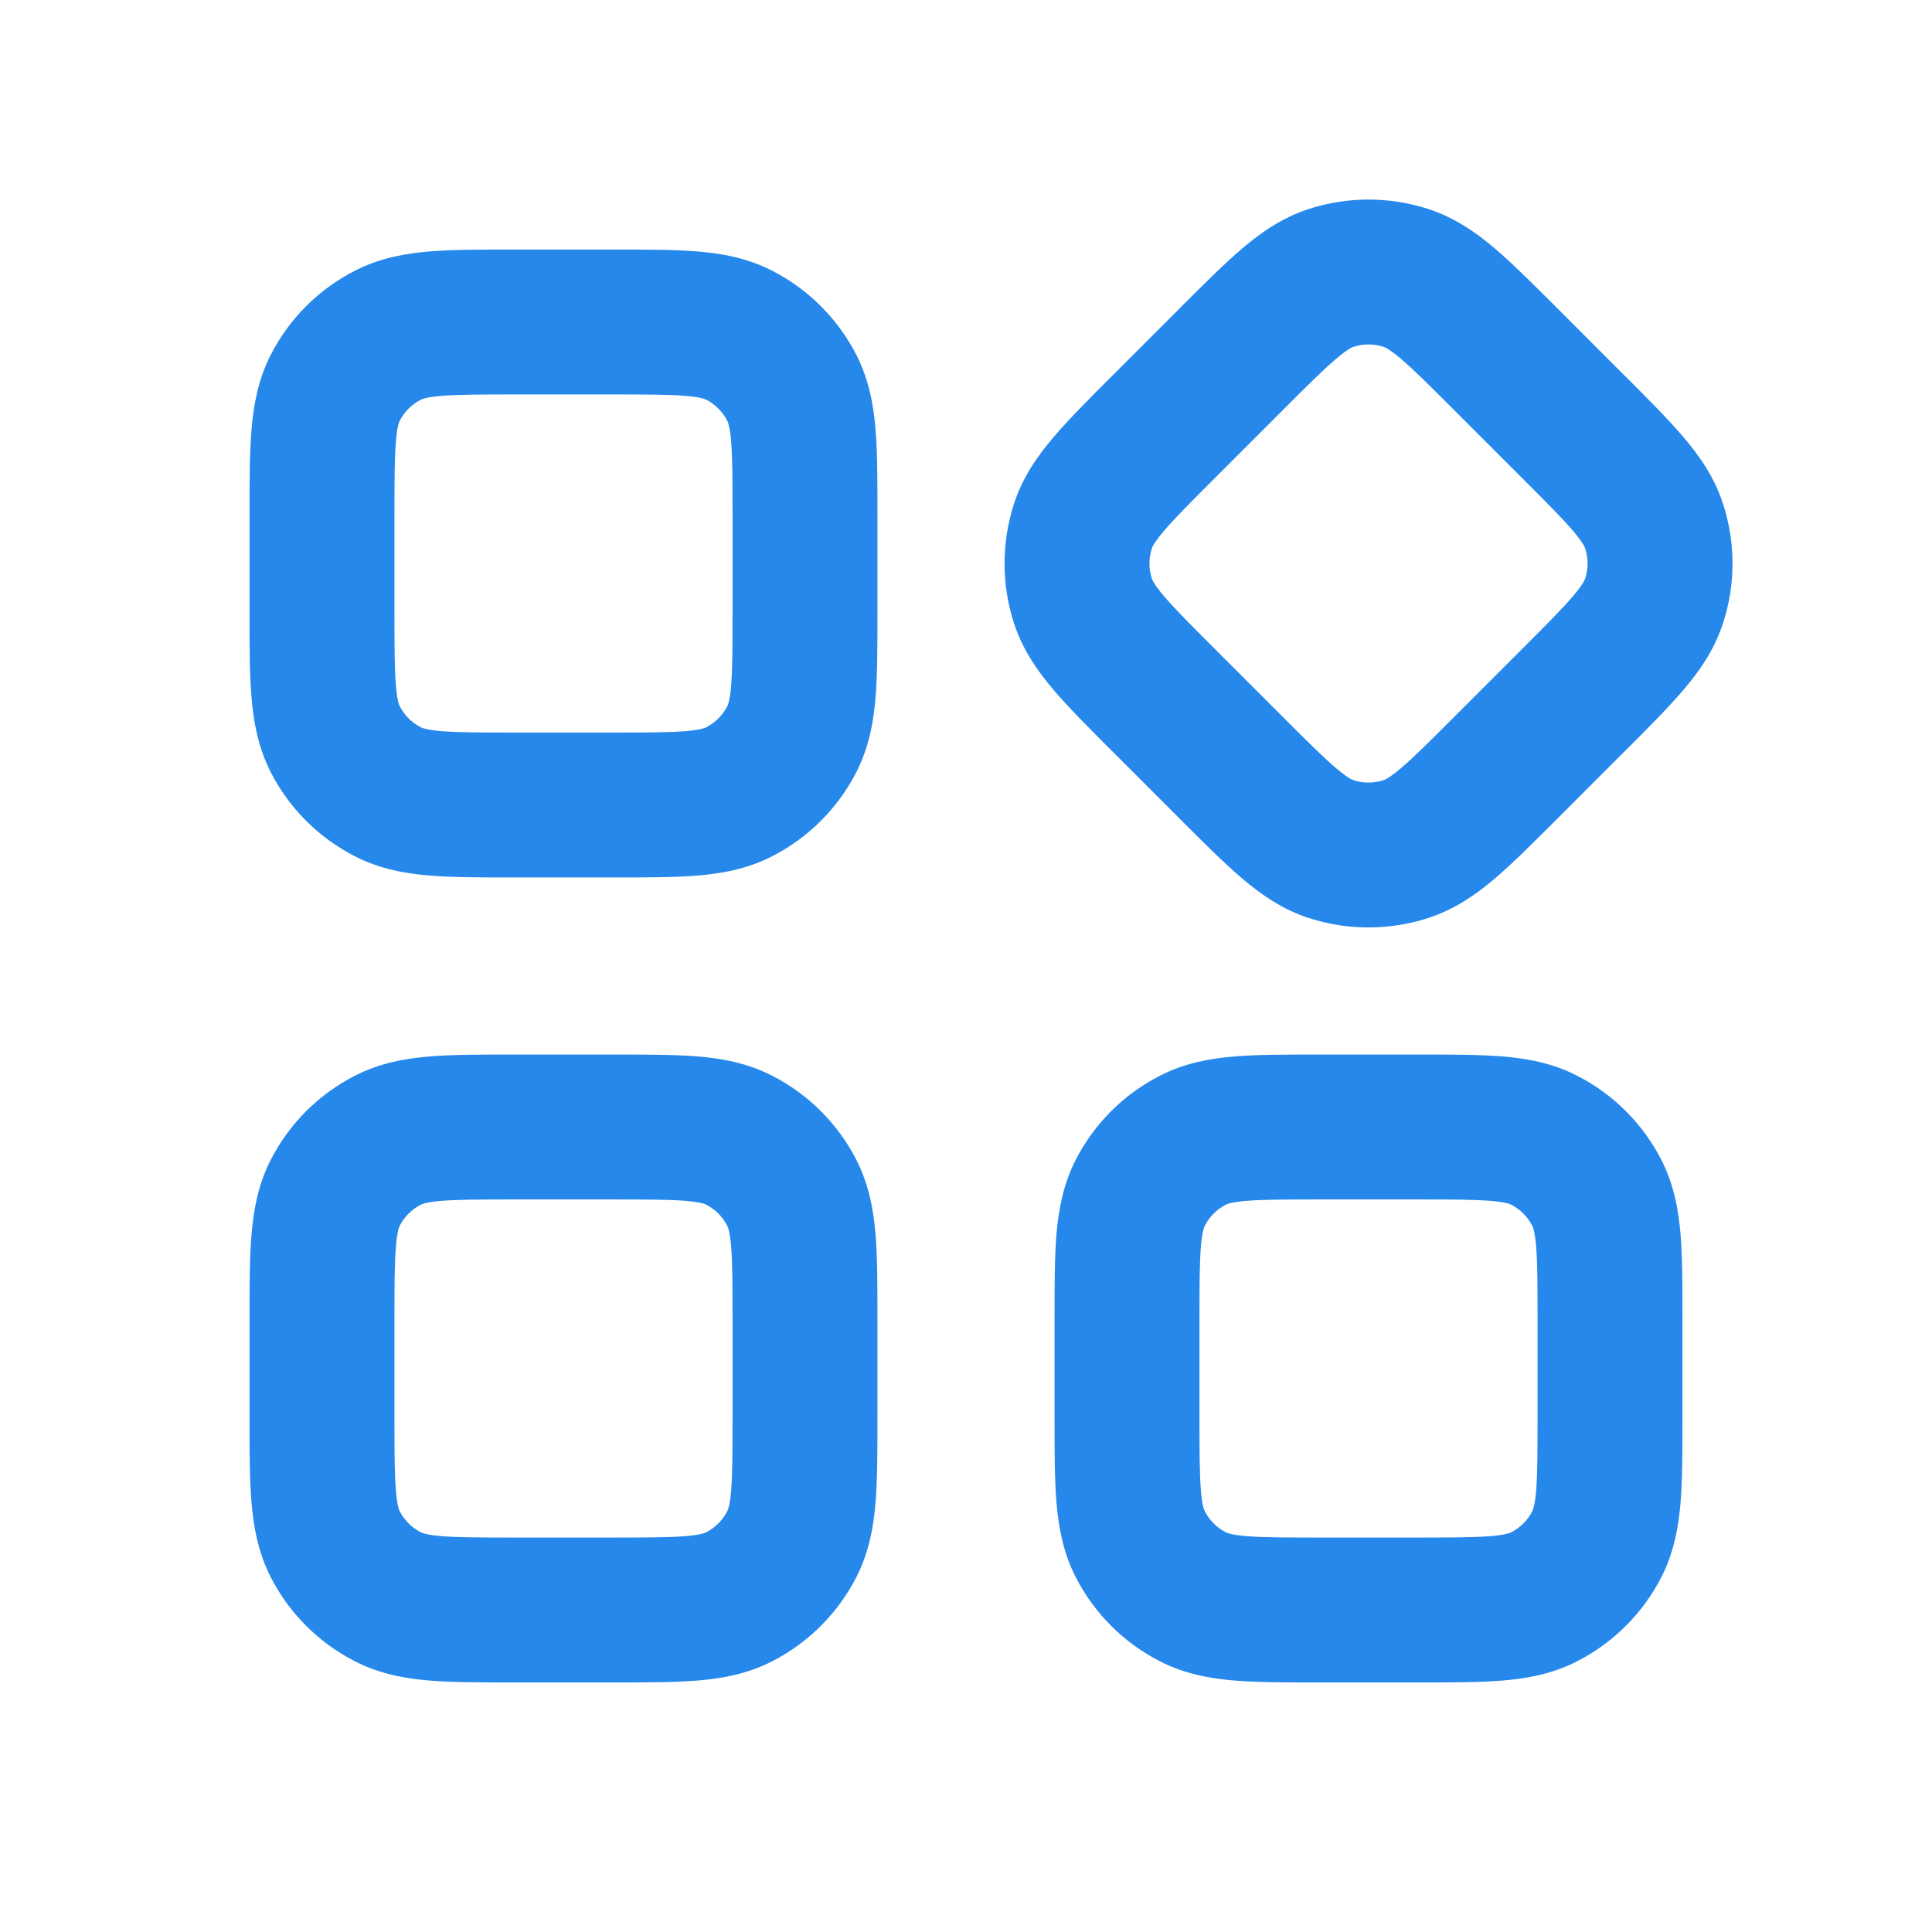 <svg width="24" height="24" viewBox="0 0 24 24" fill="none" xmlns="http://www.w3.org/2000/svg">
<path fill-rule="evenodd" clip-rule="evenodd" d="M13.794 4.69L13.818 4.667L14.667 3.818L14.69 3.794C14.967 3.518 15.212 3.273 15.432 3.086C15.665 2.888 15.929 2.703 16.258 2.596C16.74 2.44 17.26 2.44 17.742 2.596C18.071 2.703 18.335 2.888 18.569 3.086C18.788 3.273 19.033 3.518 19.31 3.794L19.334 3.818L20.182 4.667L20.206 4.69L20.206 4.69C20.483 4.967 20.727 5.212 20.914 5.432C21.113 5.665 21.297 5.929 21.404 6.258C21.561 6.74 21.561 7.26 21.404 7.742C21.297 8.071 21.113 8.335 20.914 8.568C20.727 8.788 20.483 9.033 20.206 9.31L20.182 9.333L19.334 10.182L19.31 10.206C19.033 10.482 18.788 10.727 18.569 10.914C18.335 11.112 18.071 11.297 17.742 11.404C17.26 11.56 16.74 11.56 16.258 11.404C15.929 11.297 15.665 11.112 15.432 10.914C15.212 10.727 14.967 10.482 14.69 10.206L14.667 10.182L13.818 9.333L13.794 9.31L13.794 9.31L13.794 9.31C13.518 9.033 13.273 8.788 13.086 8.568C12.888 8.335 12.703 8.071 12.596 7.742C12.44 7.26 12.44 6.74 12.596 6.258C12.703 5.929 12.888 5.665 13.086 5.432C13.273 5.212 13.518 4.967 13.794 4.69L13.794 4.69ZM14.458 6.596C14.332 6.745 14.312 6.801 14.308 6.815C14.269 6.935 14.269 7.065 14.308 7.185C14.312 7.199 14.332 7.255 14.458 7.404C14.591 7.56 14.783 7.753 15.091 8.061L15.939 8.909C16.247 9.217 16.44 9.409 16.597 9.542C16.745 9.668 16.801 9.688 16.815 9.692C16.935 9.731 17.065 9.731 17.186 9.692C17.199 9.688 17.255 9.668 17.404 9.542C17.56 9.409 17.753 9.217 18.061 8.909L18.909 8.061C19.217 7.753 19.409 7.56 19.542 7.404C19.668 7.255 19.688 7.199 19.692 7.185C19.731 7.065 19.731 6.935 19.692 6.815C19.688 6.801 19.668 6.745 19.542 6.596C19.409 6.44 19.217 6.247 18.909 5.939L18.061 5.091C17.753 4.783 17.56 4.591 17.404 4.458C17.255 4.332 17.199 4.312 17.186 4.308C17.065 4.269 16.935 4.269 16.815 4.308C16.801 4.312 16.745 4.332 16.597 4.458C16.44 4.591 16.247 4.783 15.939 5.091L15.091 5.939C14.783 6.247 14.591 6.44 14.458 6.596ZM7.6 10.9L7.633 10.9C8.025 10.9 8.371 10.9 8.659 10.877C8.964 10.852 9.281 10.796 9.59 10.638C10.041 10.408 10.408 10.041 10.639 9.59C10.796 9.281 10.852 8.964 10.877 8.658C10.9 8.371 10.9 8.025 10.9 7.633V7.633V7.633V7.633L10.9 7.6V6.4L10.9 6.367C10.9 5.975 10.9 5.629 10.877 5.342C10.852 5.036 10.796 4.719 10.639 4.41C10.408 3.959 10.041 3.592 9.59 3.362C9.281 3.204 8.964 3.148 8.659 3.123C8.371 3.1 8.025 3.1 7.633 3.1H7.633L7.6 3.1L6.4 3.1L6.367 3.1H6.367C5.975 3.1 5.629 3.1 5.342 3.123C5.036 3.148 4.719 3.204 4.411 3.362C3.959 3.592 3.592 3.959 3.362 4.41C3.205 4.719 3.149 5.036 3.124 5.342C3.1 5.629 3.1 5.975 3.1 6.367V6.367L3.1 6.4L3.1 7.6L3.1 7.633V7.633C3.1 8.025 3.1 8.371 3.124 8.658C3.149 8.964 3.205 9.281 3.362 9.59C3.592 10.041 3.959 10.408 4.411 10.638C4.719 10.796 5.036 10.852 5.342 10.877C5.629 10.9 5.975 10.9 6.367 10.9L6.4 10.9H7.6ZM8.772 9.035C8.76 9.041 8.706 9.067 8.512 9.083C8.307 9.099 8.035 9.1 7.6 9.1L6.4 9.1C5.965 9.1 5.693 9.099 5.488 9.083C5.294 9.067 5.24 9.041 5.228 9.035C5.115 8.977 5.023 8.885 4.965 8.772C4.959 8.76 4.933 8.706 4.918 8.512C4.901 8.307 4.9 8.035 4.9 7.6L4.9 6.4C4.9 5.965 4.901 5.693 4.918 5.488C4.933 5.294 4.959 5.24 4.965 5.228C5.023 5.115 5.115 5.023 5.228 4.965C5.24 4.959 5.294 4.933 5.488 4.917C5.693 4.901 5.965 4.9 6.4 4.9H7.6C8.035 4.9 8.307 4.901 8.512 4.917C8.706 4.933 8.76 4.959 8.773 4.965C8.885 5.023 8.977 5.115 9.035 5.228C9.041 5.24 9.067 5.294 9.083 5.488C9.099 5.693 9.1 5.965 9.1 6.4L9.1 7.6C9.1 8.035 9.099 8.307 9.083 8.512C9.067 8.706 9.041 8.76 9.035 8.772C8.977 8.885 8.885 8.977 8.772 9.035ZM7.6 20.9L7.633 20.9H7.634C8.025 20.9 8.371 20.9 8.659 20.877C8.964 20.852 9.281 20.796 9.59 20.638C10.041 20.408 10.408 20.041 10.639 19.59C10.796 19.281 10.852 18.964 10.877 18.659C10.9 18.371 10.9 18.025 10.9 17.633V17.633V17.633V17.633L10.9 17.6V16.4L10.9 16.367C10.9 15.975 10.9 15.629 10.877 15.341C10.852 15.036 10.796 14.719 10.639 14.41C10.408 13.959 10.041 13.592 9.59 13.362C9.281 13.204 8.964 13.148 8.659 13.123C8.371 13.1 8.025 13.1 7.634 13.1H7.633H7.633H7.633L7.6 13.1H6.4L6.367 13.1H6.367H6.367H6.367C5.975 13.1 5.629 13.1 5.342 13.123C5.036 13.148 4.719 13.204 4.411 13.362C3.959 13.592 3.592 13.959 3.362 14.41C3.205 14.719 3.149 15.036 3.124 15.341C3.1 15.629 3.1 15.975 3.1 16.367V16.367L3.1 16.4L3.1 17.6L3.1 17.633V17.633C3.1 18.025 3.1 18.371 3.124 18.659C3.149 18.964 3.205 19.281 3.362 19.59C3.592 20.041 3.959 20.408 4.411 20.638C4.719 20.796 5.036 20.852 5.342 20.877C5.629 20.9 5.975 20.9 6.367 20.9H6.367L6.4 20.9H7.6ZM8.772 19.035C8.76 19.041 8.706 19.067 8.512 19.083C8.307 19.099 8.035 19.1 7.6 19.1H6.4C5.965 19.1 5.693 19.099 5.488 19.083C5.294 19.067 5.24 19.041 5.228 19.035C5.115 18.977 5.023 18.885 4.965 18.772C4.959 18.76 4.933 18.706 4.918 18.512C4.901 18.307 4.9 18.035 4.9 17.6L4.9 16.4C4.9 15.965 4.901 15.693 4.918 15.488C4.933 15.294 4.959 15.24 4.965 15.228C5.023 15.115 5.115 15.023 5.228 14.965C5.24 14.959 5.294 14.933 5.488 14.917C5.693 14.901 5.965 14.9 6.4 14.9H7.6C8.035 14.9 8.307 14.901 8.512 14.917C8.706 14.933 8.76 14.959 8.773 14.965C8.885 15.023 8.977 15.115 9.035 15.228C9.041 15.24 9.067 15.294 9.083 15.488C9.099 15.693 9.1 15.965 9.1 16.4L9.1 17.6C9.1 18.035 9.099 18.307 9.083 18.512C9.067 18.706 9.041 18.76 9.035 18.772C8.977 18.885 8.885 18.977 8.772 19.035ZM17.6 20.9L17.633 20.9H17.634C18.025 20.9 18.372 20.9 18.659 20.877C18.964 20.852 19.281 20.796 19.59 20.638C20.041 20.408 20.408 20.041 20.639 19.59C20.796 19.281 20.852 18.964 20.877 18.659C20.9 18.371 20.9 18.025 20.9 17.633L20.9 17.6V16.4L20.9 16.367C20.9 15.975 20.9 15.629 20.877 15.341C20.852 15.036 20.796 14.719 20.639 14.41C20.408 13.959 20.041 13.592 19.59 13.362C19.281 13.204 18.964 13.148 18.659 13.123C18.371 13.1 18.025 13.1 17.634 13.1H17.633L17.6 13.1H16.4L16.367 13.1H16.367C15.975 13.1 15.629 13.1 15.342 13.123C15.036 13.148 14.719 13.204 14.411 13.362C13.959 13.592 13.592 13.959 13.362 14.41C13.204 14.719 13.149 15.036 13.123 15.341C13.1 15.629 13.1 15.975 13.1 16.367L13.1 16.4V17.6L13.1 17.633C13.1 18.025 13.1 18.371 13.123 18.659C13.149 18.964 13.204 19.281 13.362 19.59C13.592 20.041 13.959 20.408 14.411 20.638C14.719 20.796 15.036 20.852 15.342 20.877C15.629 20.9 15.975 20.9 16.367 20.9H16.367L16.4 20.9H17.6ZM18.773 19.035C18.76 19.041 18.706 19.067 18.512 19.083C18.307 19.099 18.035 19.1 17.6 19.1H16.4C15.965 19.1 15.693 19.099 15.488 19.083C15.294 19.067 15.24 19.041 15.228 19.035C15.115 18.977 15.023 18.885 14.966 18.772C14.959 18.76 14.933 18.706 14.918 18.512C14.901 18.307 14.9 18.035 14.9 17.6V16.4C14.9 15.965 14.901 15.693 14.918 15.488C14.933 15.294 14.959 15.24 14.966 15.228C15.023 15.115 15.115 15.023 15.228 14.965C15.24 14.959 15.294 14.933 15.488 14.917C15.693 14.901 15.965 14.9 16.4 14.9H17.6C18.035 14.9 18.307 14.901 18.512 14.917C18.706 14.933 18.76 14.959 18.773 14.965C18.885 15.023 18.977 15.115 19.035 15.228C19.041 15.24 19.067 15.294 19.083 15.488C19.099 15.693 19.1 15.965 19.1 16.4V17.6C19.1 18.035 19.099 18.307 19.083 18.512C19.067 18.706 19.041 18.76 19.035 18.772C18.977 18.885 18.885 18.977 18.773 19.035Z" fill="#2688EB"/>
</svg>
